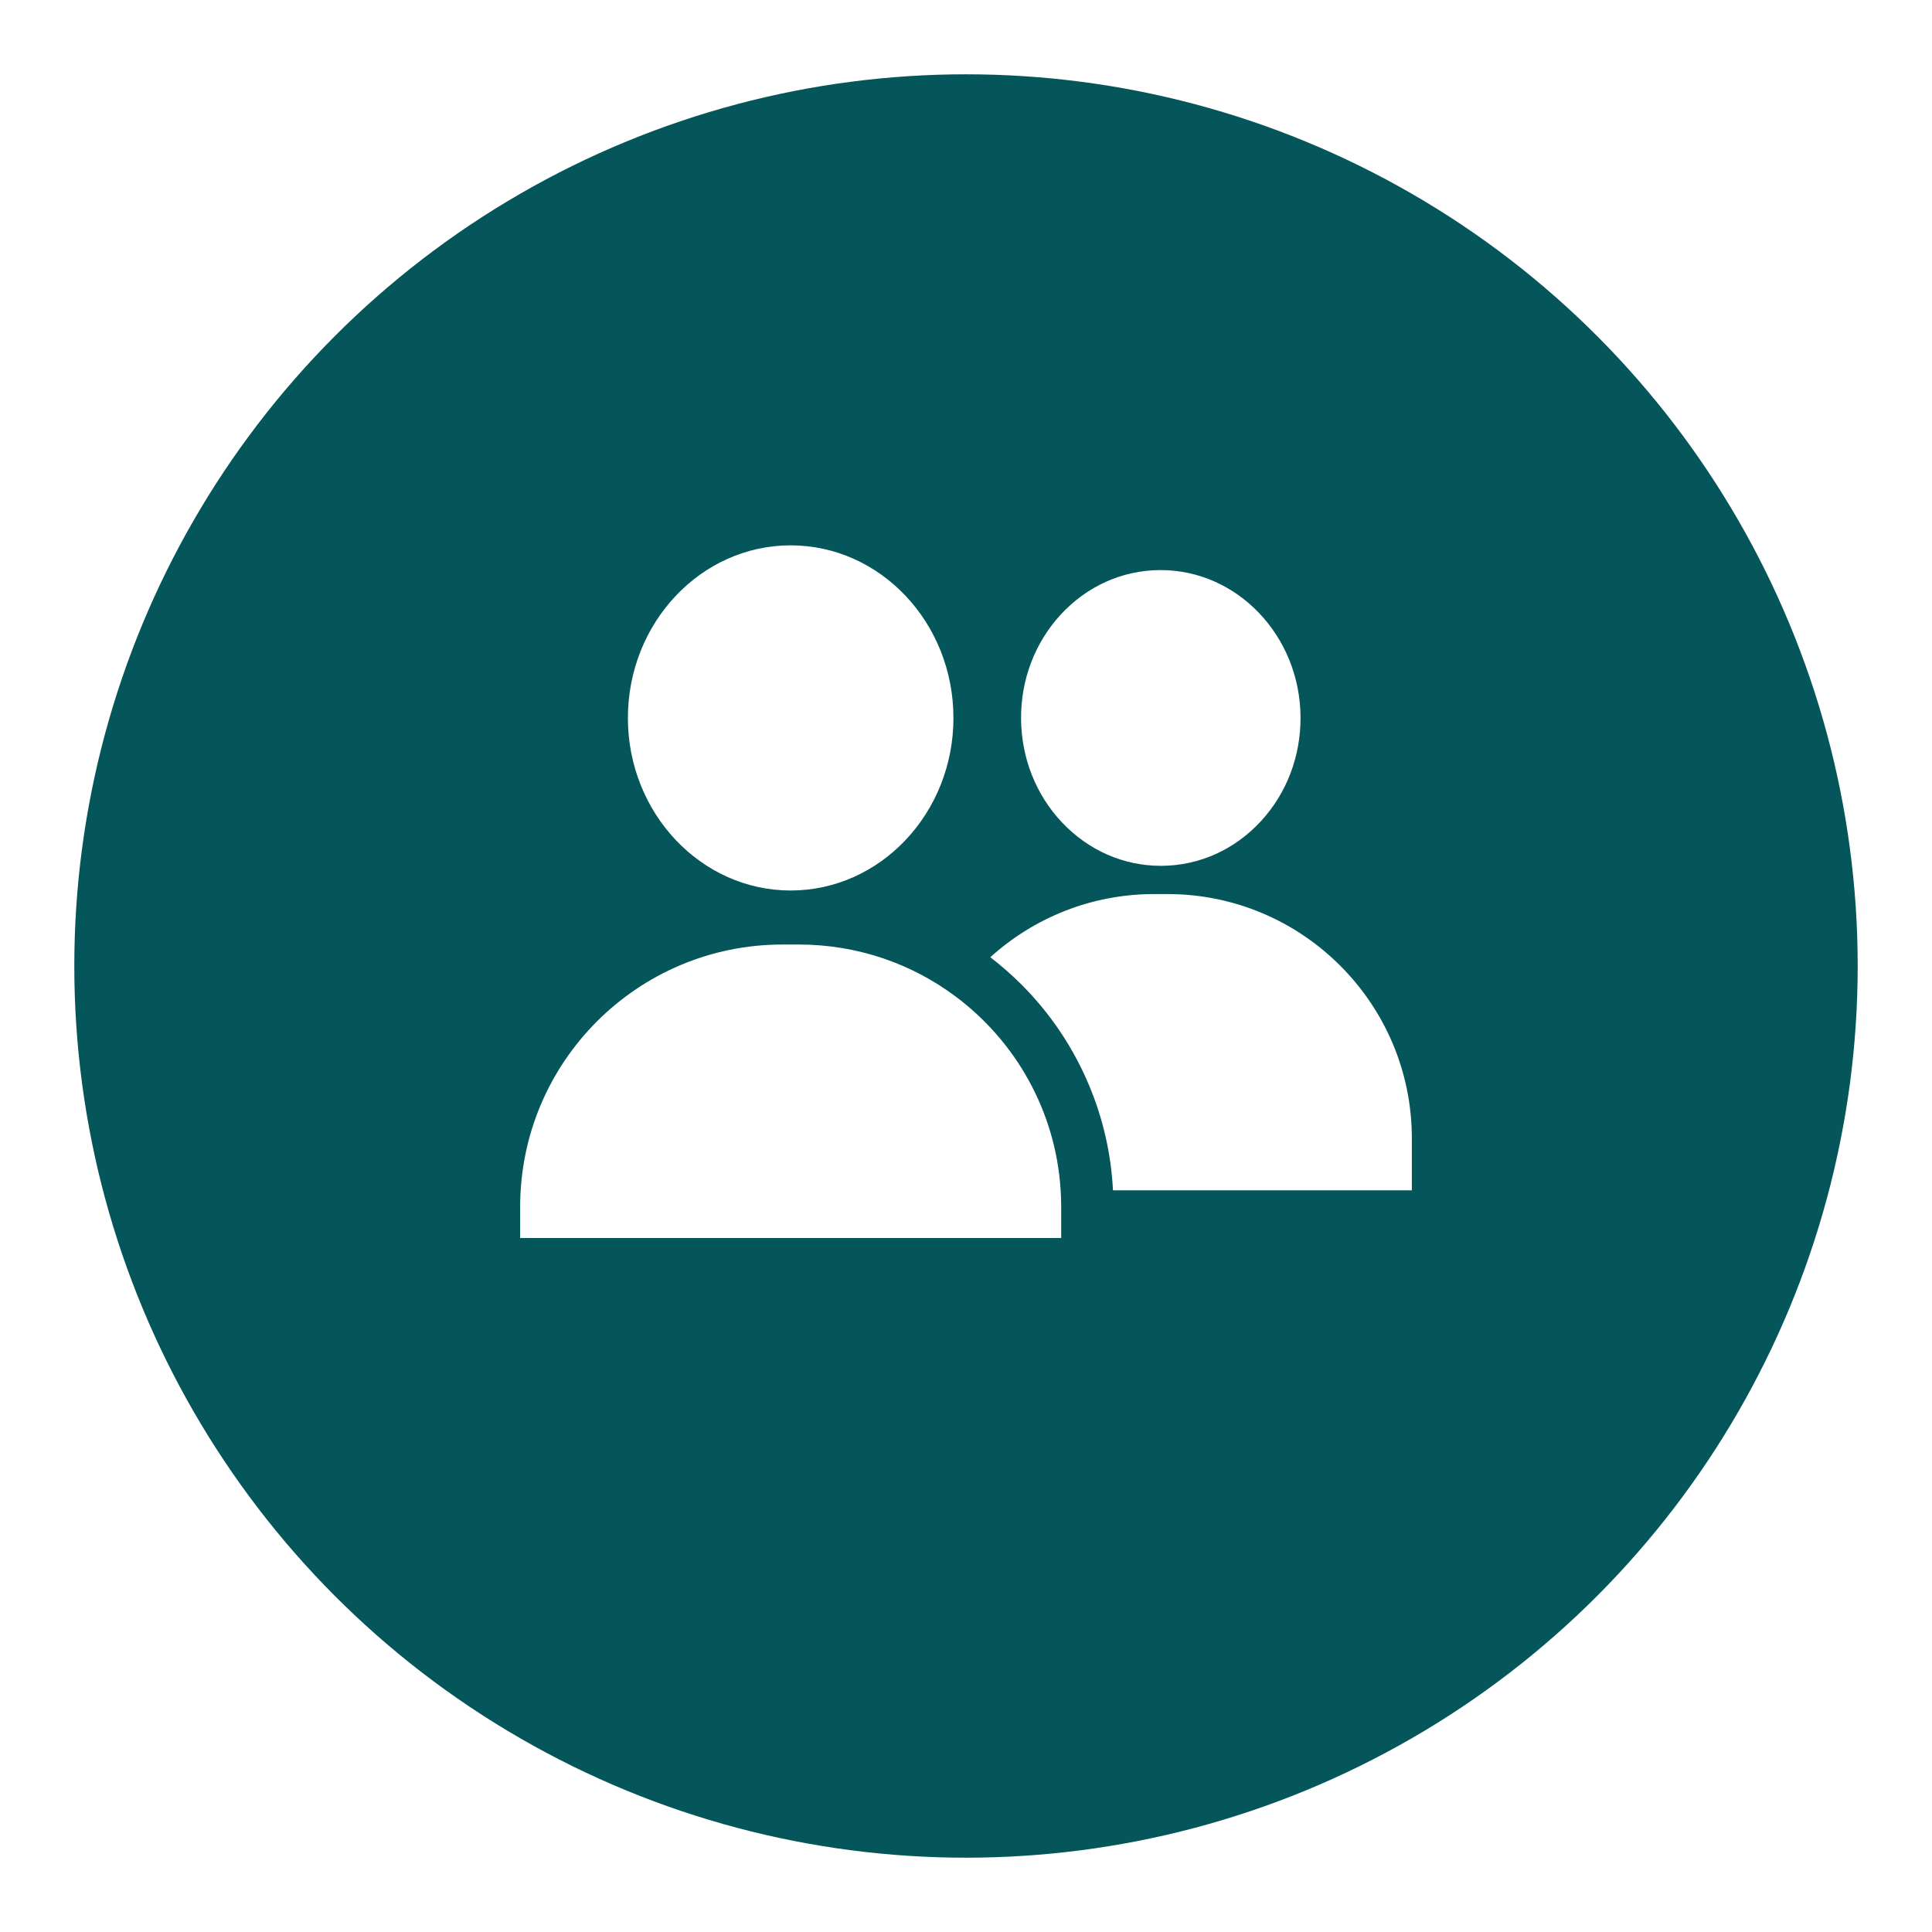 <svg width="26" height="26" viewBox="0 0 26 26" fill="none" xmlns="http://www.w3.org/2000/svg">
<g filter="url(#filter0_d)">
<circle cx="13" cy="12" r="12" fill="#04565A"/>
</g>
<path d="M10.64 7.339C9.433 7.339 8.45 8.381 8.45 9.662C8.45 10.942 9.433 11.984 10.64 11.984C11.848 11.984 12.831 10.942 12.831 9.662C12.831 8.381 11.848 7.339 10.64 7.339Z" fill="white"/>
<path d="M15.62 7.672C15.615 7.672 15.61 7.672 15.605 7.672C15.098 7.676 14.625 7.89 14.272 8.274C13.925 8.652 13.737 9.15 13.741 9.677C13.746 10.204 13.942 10.699 14.295 11.071C14.651 11.446 15.122 11.652 15.623 11.652C15.628 11.652 15.633 11.652 15.638 11.652C16.145 11.647 16.618 11.433 16.971 11.049C17.318 10.671 17.506 10.173 17.502 9.646C17.493 8.554 16.65 7.672 15.62 7.672Z" fill="white"/>
<path d="M15.713 12.032H15.531C14.684 12.032 13.911 12.354 13.327 12.882C13.473 12.994 13.612 13.116 13.744 13.247C14.133 13.636 14.438 14.089 14.651 14.593C14.843 15.047 14.953 15.526 14.978 16.019H19V15.319C19 13.506 17.525 12.032 15.713 12.032Z" fill="white"/>
<path d="M14.274 16.019C14.207 14.95 13.666 14.011 12.857 13.408C12.27 12.97 11.54 12.711 10.75 12.711H10.531C8.581 12.711 7 14.291 7 16.242V16.661H14.281V16.242C14.281 16.167 14.278 16.093 14.274 16.019Z" fill="white"/>
<defs>
<filter id="filter0_d" x="0" y="0" width="26" height="26" filterUnits="userSpaceOnUse" color-interpolation-filters="sRGB">
<feFlood flood-opacity="0" result="BackgroundImageFix"/>
<feColorMatrix in="SourceAlpha" type="matrix" values="0 0 0 0 0 0 0 0 0 0 0 0 0 0 0 0 0 0 127 0" result="hardAlpha"/>
<feOffset dy="1"/>
<feGaussianBlur stdDeviation="0.5"/>
<feComposite in2="hardAlpha" operator="out"/>
<feColorMatrix type="matrix" values="0 0 0 0 0 0 0 0 0 0 0 0 0 0 0 0 0 0 0.25 0"/>
<feBlend mode="normal" in2="BackgroundImageFix" result="effect1_dropShadow"/>
<feBlend mode="normal" in="SourceGraphic" in2="effect1_dropShadow" result="shape"/>
</filter>
</defs>
</svg>
